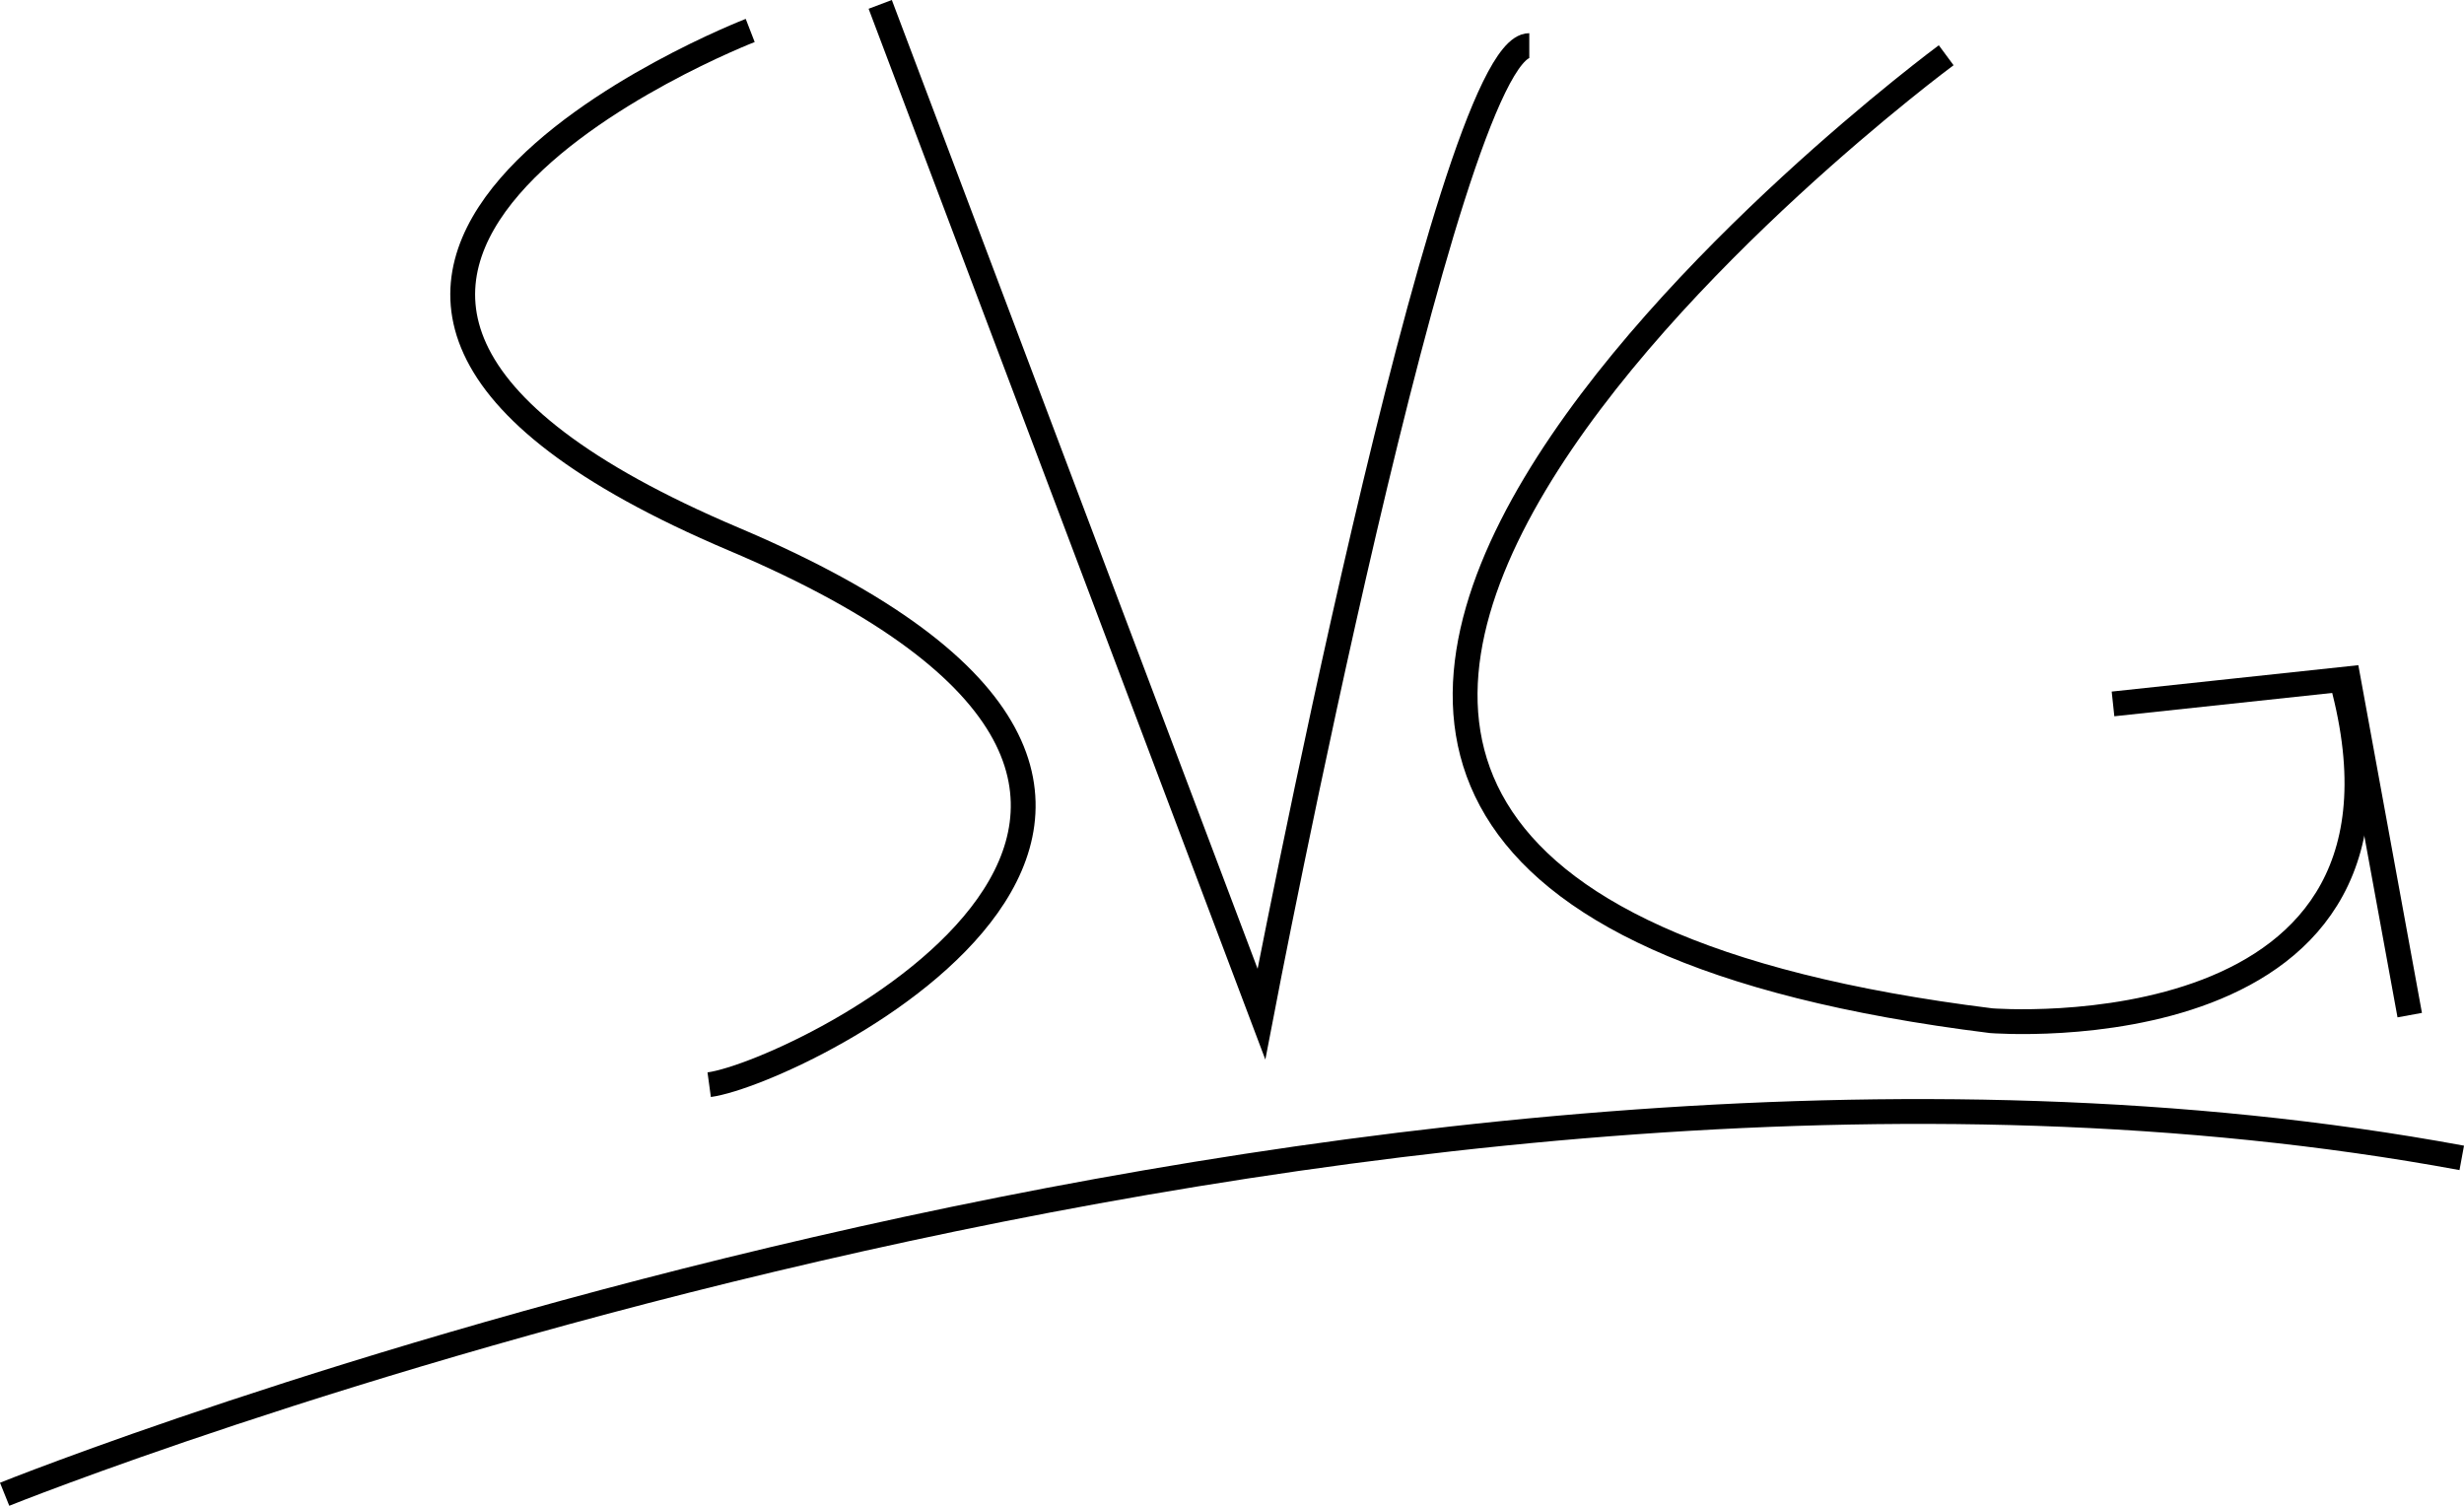 <?xml version="1.0" encoding="utf-8"?>
<!-- Generator: Adobe Illustrator 16.2.1, SVG Export Plug-In . SVG Version: 6.00 Build 0)  -->
<!DOCTYPE svg PUBLIC "-//W3C//DTD SVG 1.1//EN" "http://www.w3.org/Graphics/SVG/1.1/DTD/svg11.dtd">
<svg version="1.1" id="Layer_1" xmlns="http://www.w3.org/2000/svg" xmlns:xlink="http://www.w3.org/1999/xlink" x="0px" y="0px"
	 width="595.509px" height="363.918px" viewBox="0 0 595.509 363.918" enable-background="new 0 0 595.509 363.918"
	 xml:space="preserve">
<path fill="none" stroke="#000000" stroke-width="6" stroke-miterlimit="10" d="M212.736,1.06l92.128,244.015
	c0,0,44.817-234.056,64.738-234.056"/>
<path fill="none" stroke="#000000" stroke-width="6" stroke-miterlimit="10" d="M470.362,13.352c0,0-268.703,198.635,10.871,233.333
	c0,0,111.036,8.923,84.227-84.028"/>
<polyline fill="none" stroke="#000000" stroke-width="6" stroke-miterlimit="10" points="510.681,170.127 567.521,164.043 
	582.393,245.339 "/>
<path fill="none" stroke="#000000" stroke-width="6" stroke-miterlimit="10" d="M181.313,7.362c0,0-153.665,59.486-3.965,122.935
	c149.7,63.448,15.863,128.882-5.949,131.856"/>
<g>
	<path fill="none" stroke="#000000" stroke-width="6" stroke-miterlimit="10" d="M1.12,361.135c0,0,325.177-130.865,593.845-81.295"
		/>
</g>
</svg>
